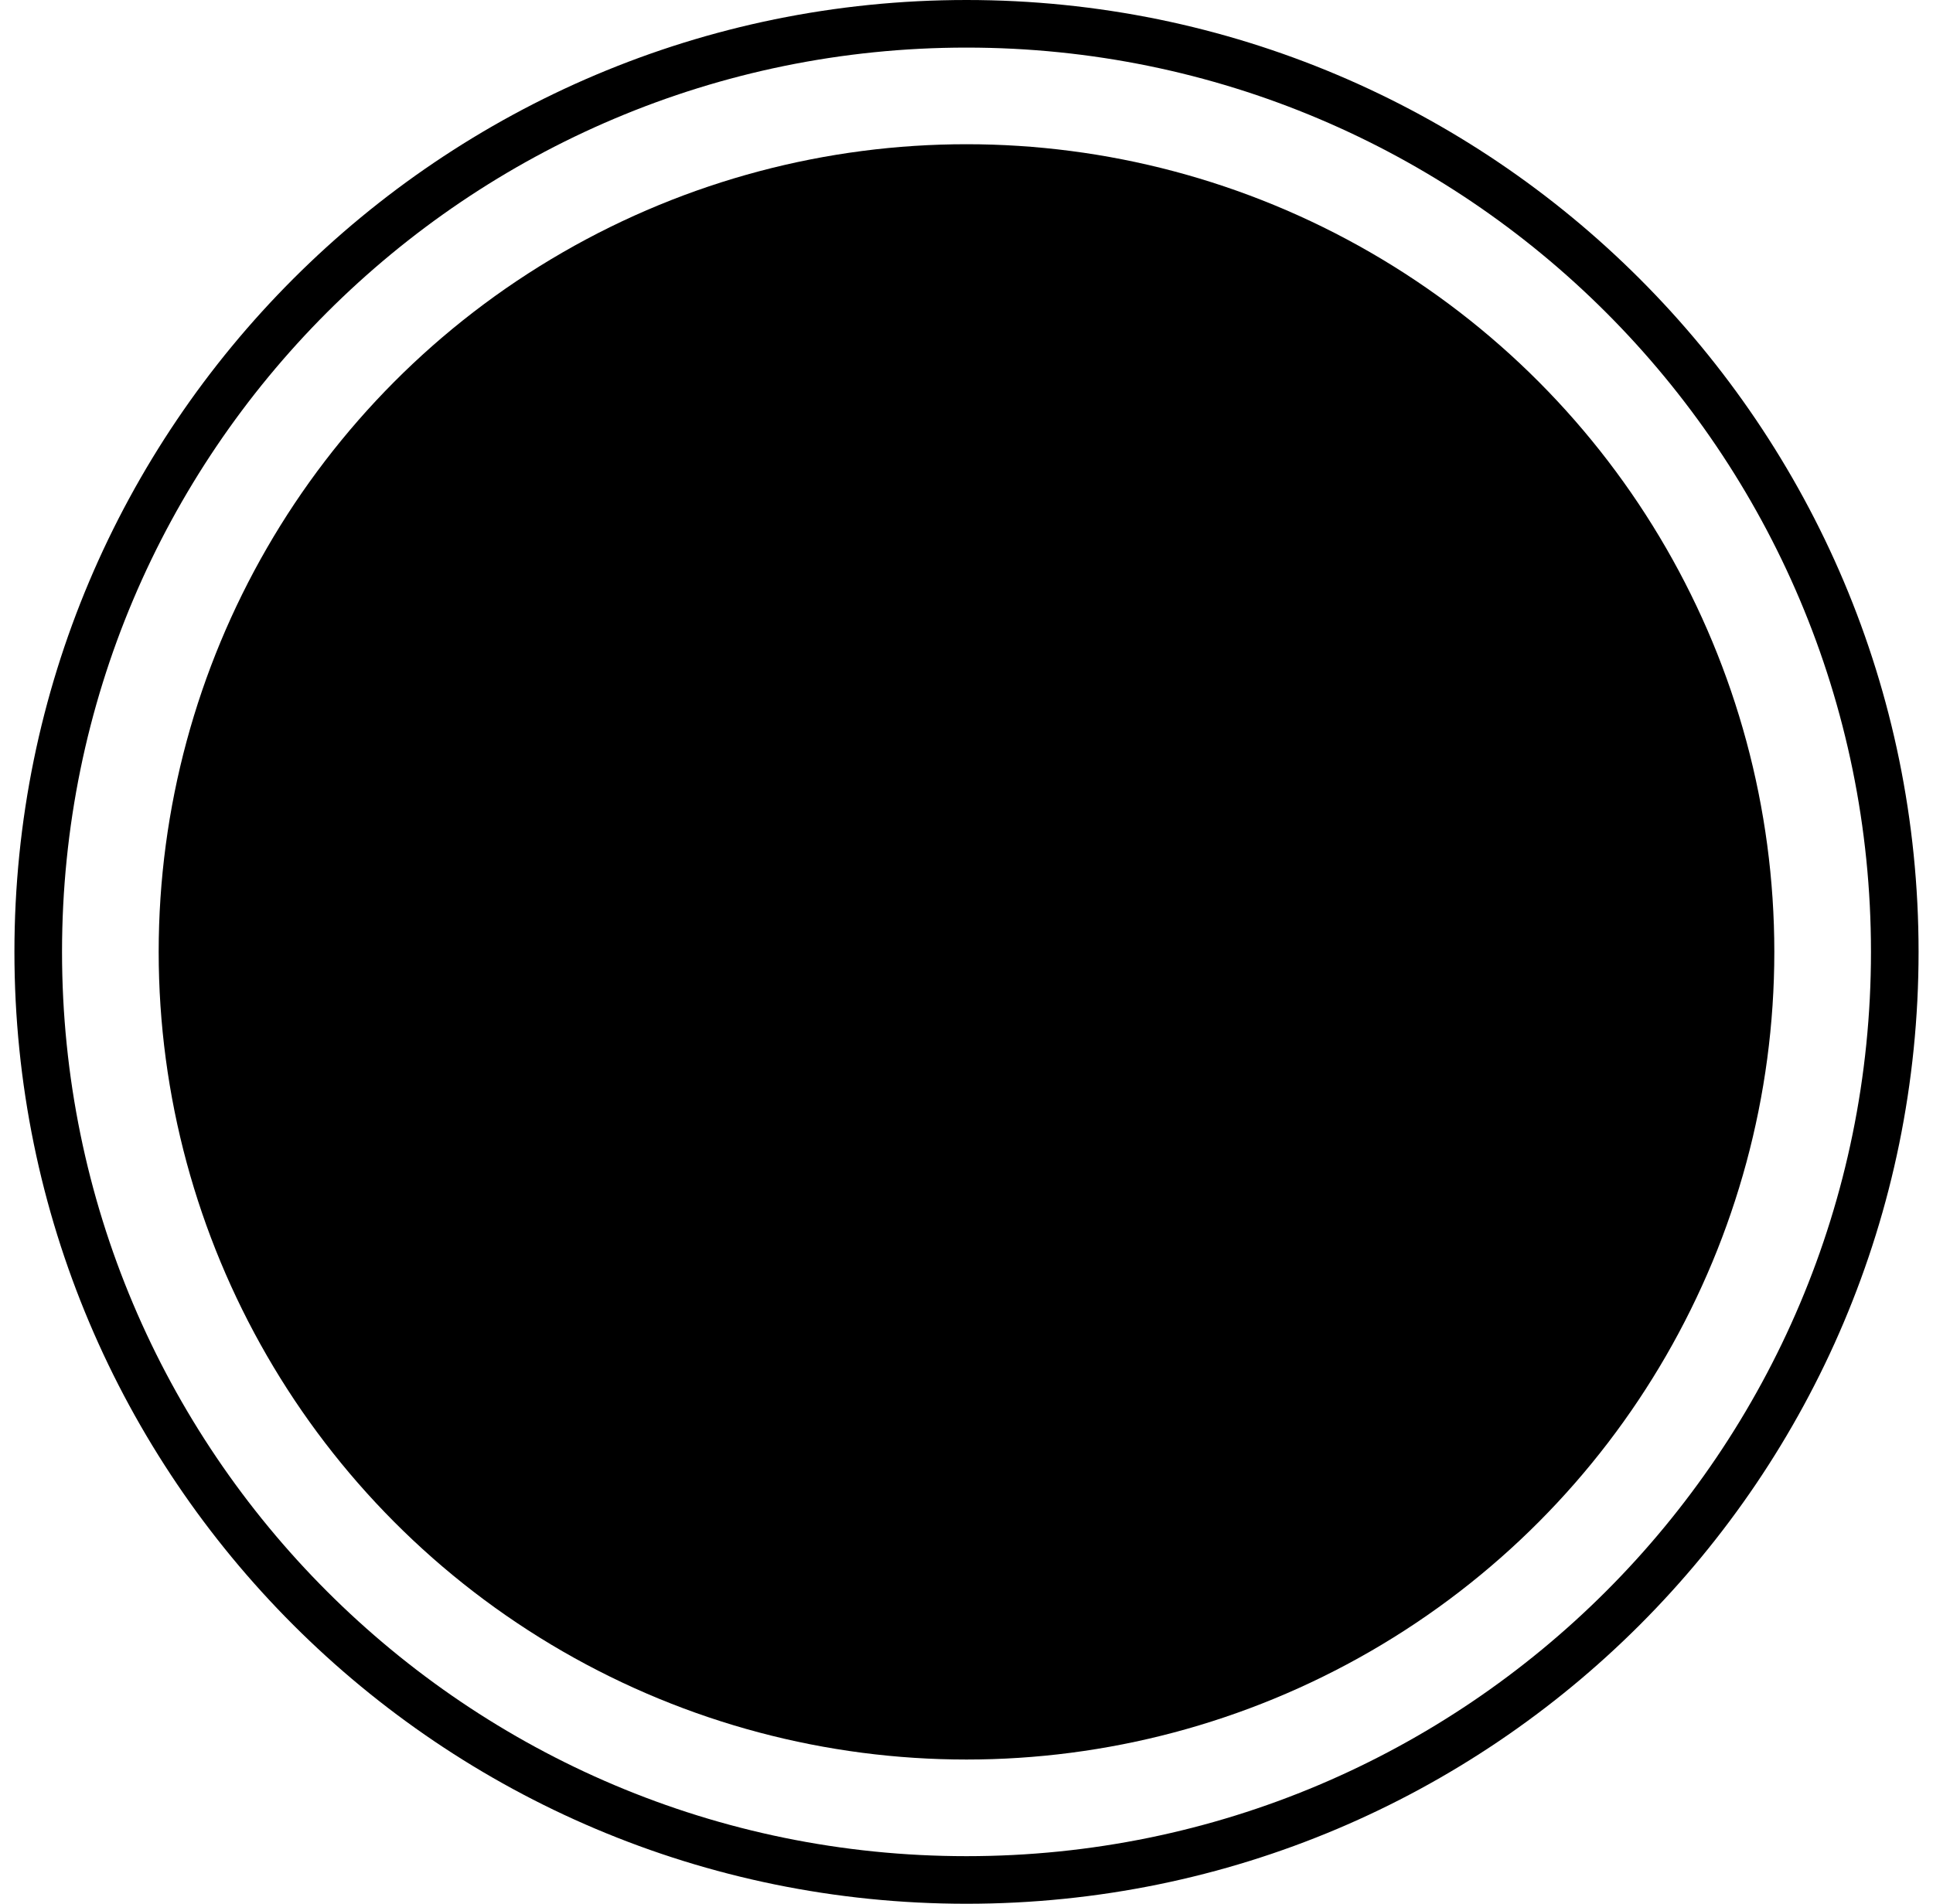 <svg width="67" height="66" viewBox="0 0 67 66" fill="none" xmlns="http://www.w3.org/2000/svg">
<circle cx="33.5" cy="33" r="28" fill="black"/>
<path d="M66.5 33C66.5 51.225 51.725 66 33.5 66C15.275 66 0.5 51.225 0.5 33C0.5 14.775 15.275 0 33.5 0C51.725 0 66.5 14.775 66.5 33ZM2.15 33C2.15 50.314 16.186 64.35 33.5 64.35C50.814 64.35 64.85 50.314 64.85 33C64.85 15.686 50.814 1.65 33.5 1.65C16.186 1.65 2.15 15.686 2.15 33Z" fill="black"/>
</svg>
